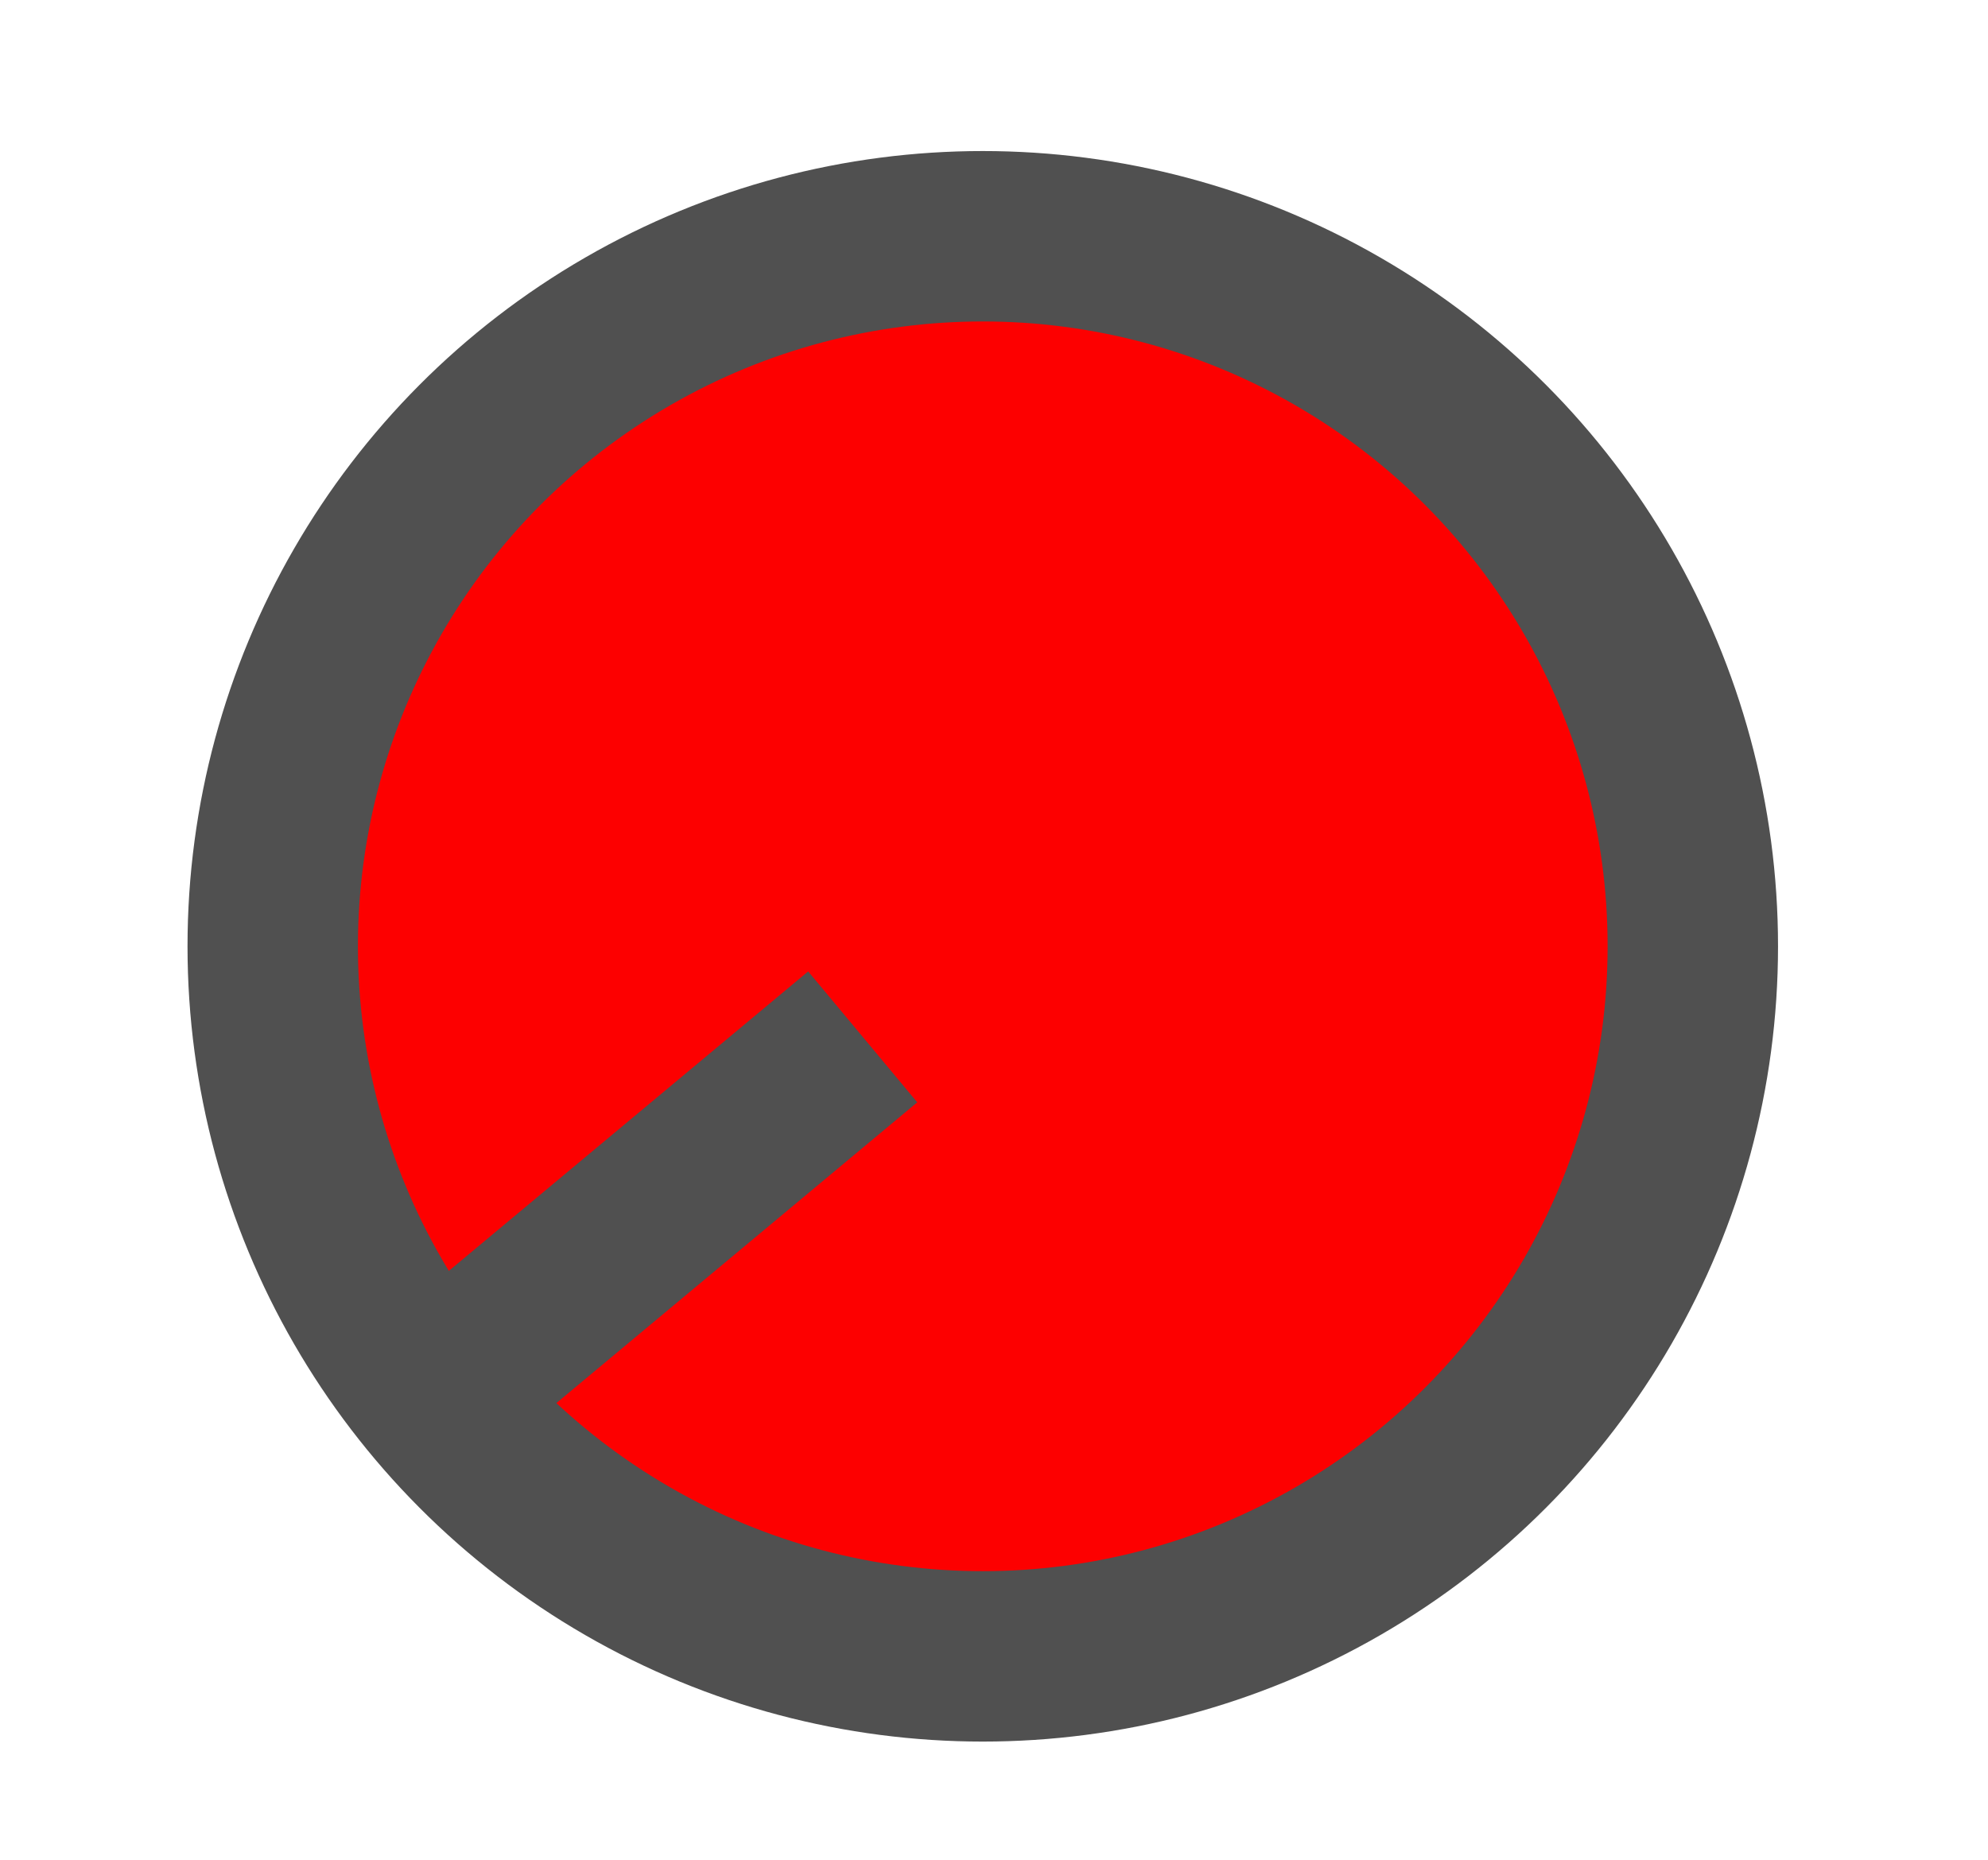 <?xml version="1.0" encoding="UTF-8" standalone="no"?>
<!-- Created with Inkscape (http://www.inkscape.org/) -->

<svg
   xmlns:dc="http://purl.org/dc/elements/1.1/"
   xmlns:cc="http://creativecommons.org/ns#"
   xmlns:rdf="http://www.w3.org/1999/02/22-rdf-syntax-ns#"
   xmlns:svg="http://www.w3.org/2000/svg"
   xmlns="http://www.w3.org/2000/svg"
   xmlns:sodipodi="http://sodipodi.sourceforge.net/DTD/sodipodi-0.dtd"
   xmlns:inkscape="http://www.inkscape.org/namespaces/inkscape"
   version="1.0"
   width="149.921"
   height="140.265"
   id="svg2"
   inkscape:version="0.91 r13725"
   sodipodi:docname="parkingrampmil.svg">
  <sodipodi:namedview
     pagecolor="#ffffff"
     bordercolor="#666666"
     borderopacity="1"
     objecttolerance="10"
     gridtolerance="10"
     guidetolerance="10"
     inkscape:pageopacity="0"
     inkscape:pageshadow="2"
     inkscape:window-width="1876"
     inkscape:window-height="1056"
     id="namedview15"
     showgrid="true"
     inkscape:zoom="3.1466666"
     inkscape:cx="47.708296"
     inkscape:cy="75.937874"
     inkscape:window-x="44"
     inkscape:window-y="24"
     inkscape:window-maximized="1"
     inkscape:current-layer="g3338"
     showguides="false"
     inkscape:snap-grids="true"
     fit-margin-top="0"
     fit-margin-left="0"
     fit-margin-right="0"
     fit-margin-bottom="0">
    <inkscape:grid
       type="xygrid"
       id="grid8410"
       originx="1.078"
       originy="-1090.198" />
  </sodipodi:namedview>
  <defs
     id="defs4" />
  <g
     id="g3338"
     transform="translate(1.303,-144.625)">
    <circle
       style="opacity:1;fill:#fd0000;fill-opacity:1;stroke:#505050;stroke-width:12.851;stroke-linecap:square;stroke-linejoin:bevel;stroke-miterlimit:4;stroke-dasharray:none;stroke-opacity:1"
       id="path8100"
       cx="72.811"
       cy="215.988"
       r="53.547" />
    <path
       style="fill:none;fill-rule:evenodd;stroke:#505050;stroke-width:12.851;stroke-linecap:butt;stroke-linejoin:miter;stroke-miterlimit:4;stroke-dasharray:none;stroke-opacity:1"
       d="M 63.757,222.818 31.629,249.591"
       id="path8104"
       inkscape:connector-curvature="0" />
    <path
       style="fill:none;fill-rule:evenodd;stroke:#000000;stroke-width:1px;stroke-linecap:butt;stroke-linejoin:miter;stroke-opacity:1"
       d="m 184.774,145.088 0,0"
       id="path8106"
       inkscape:connector-curvature="0" />
  </g>
</svg>
